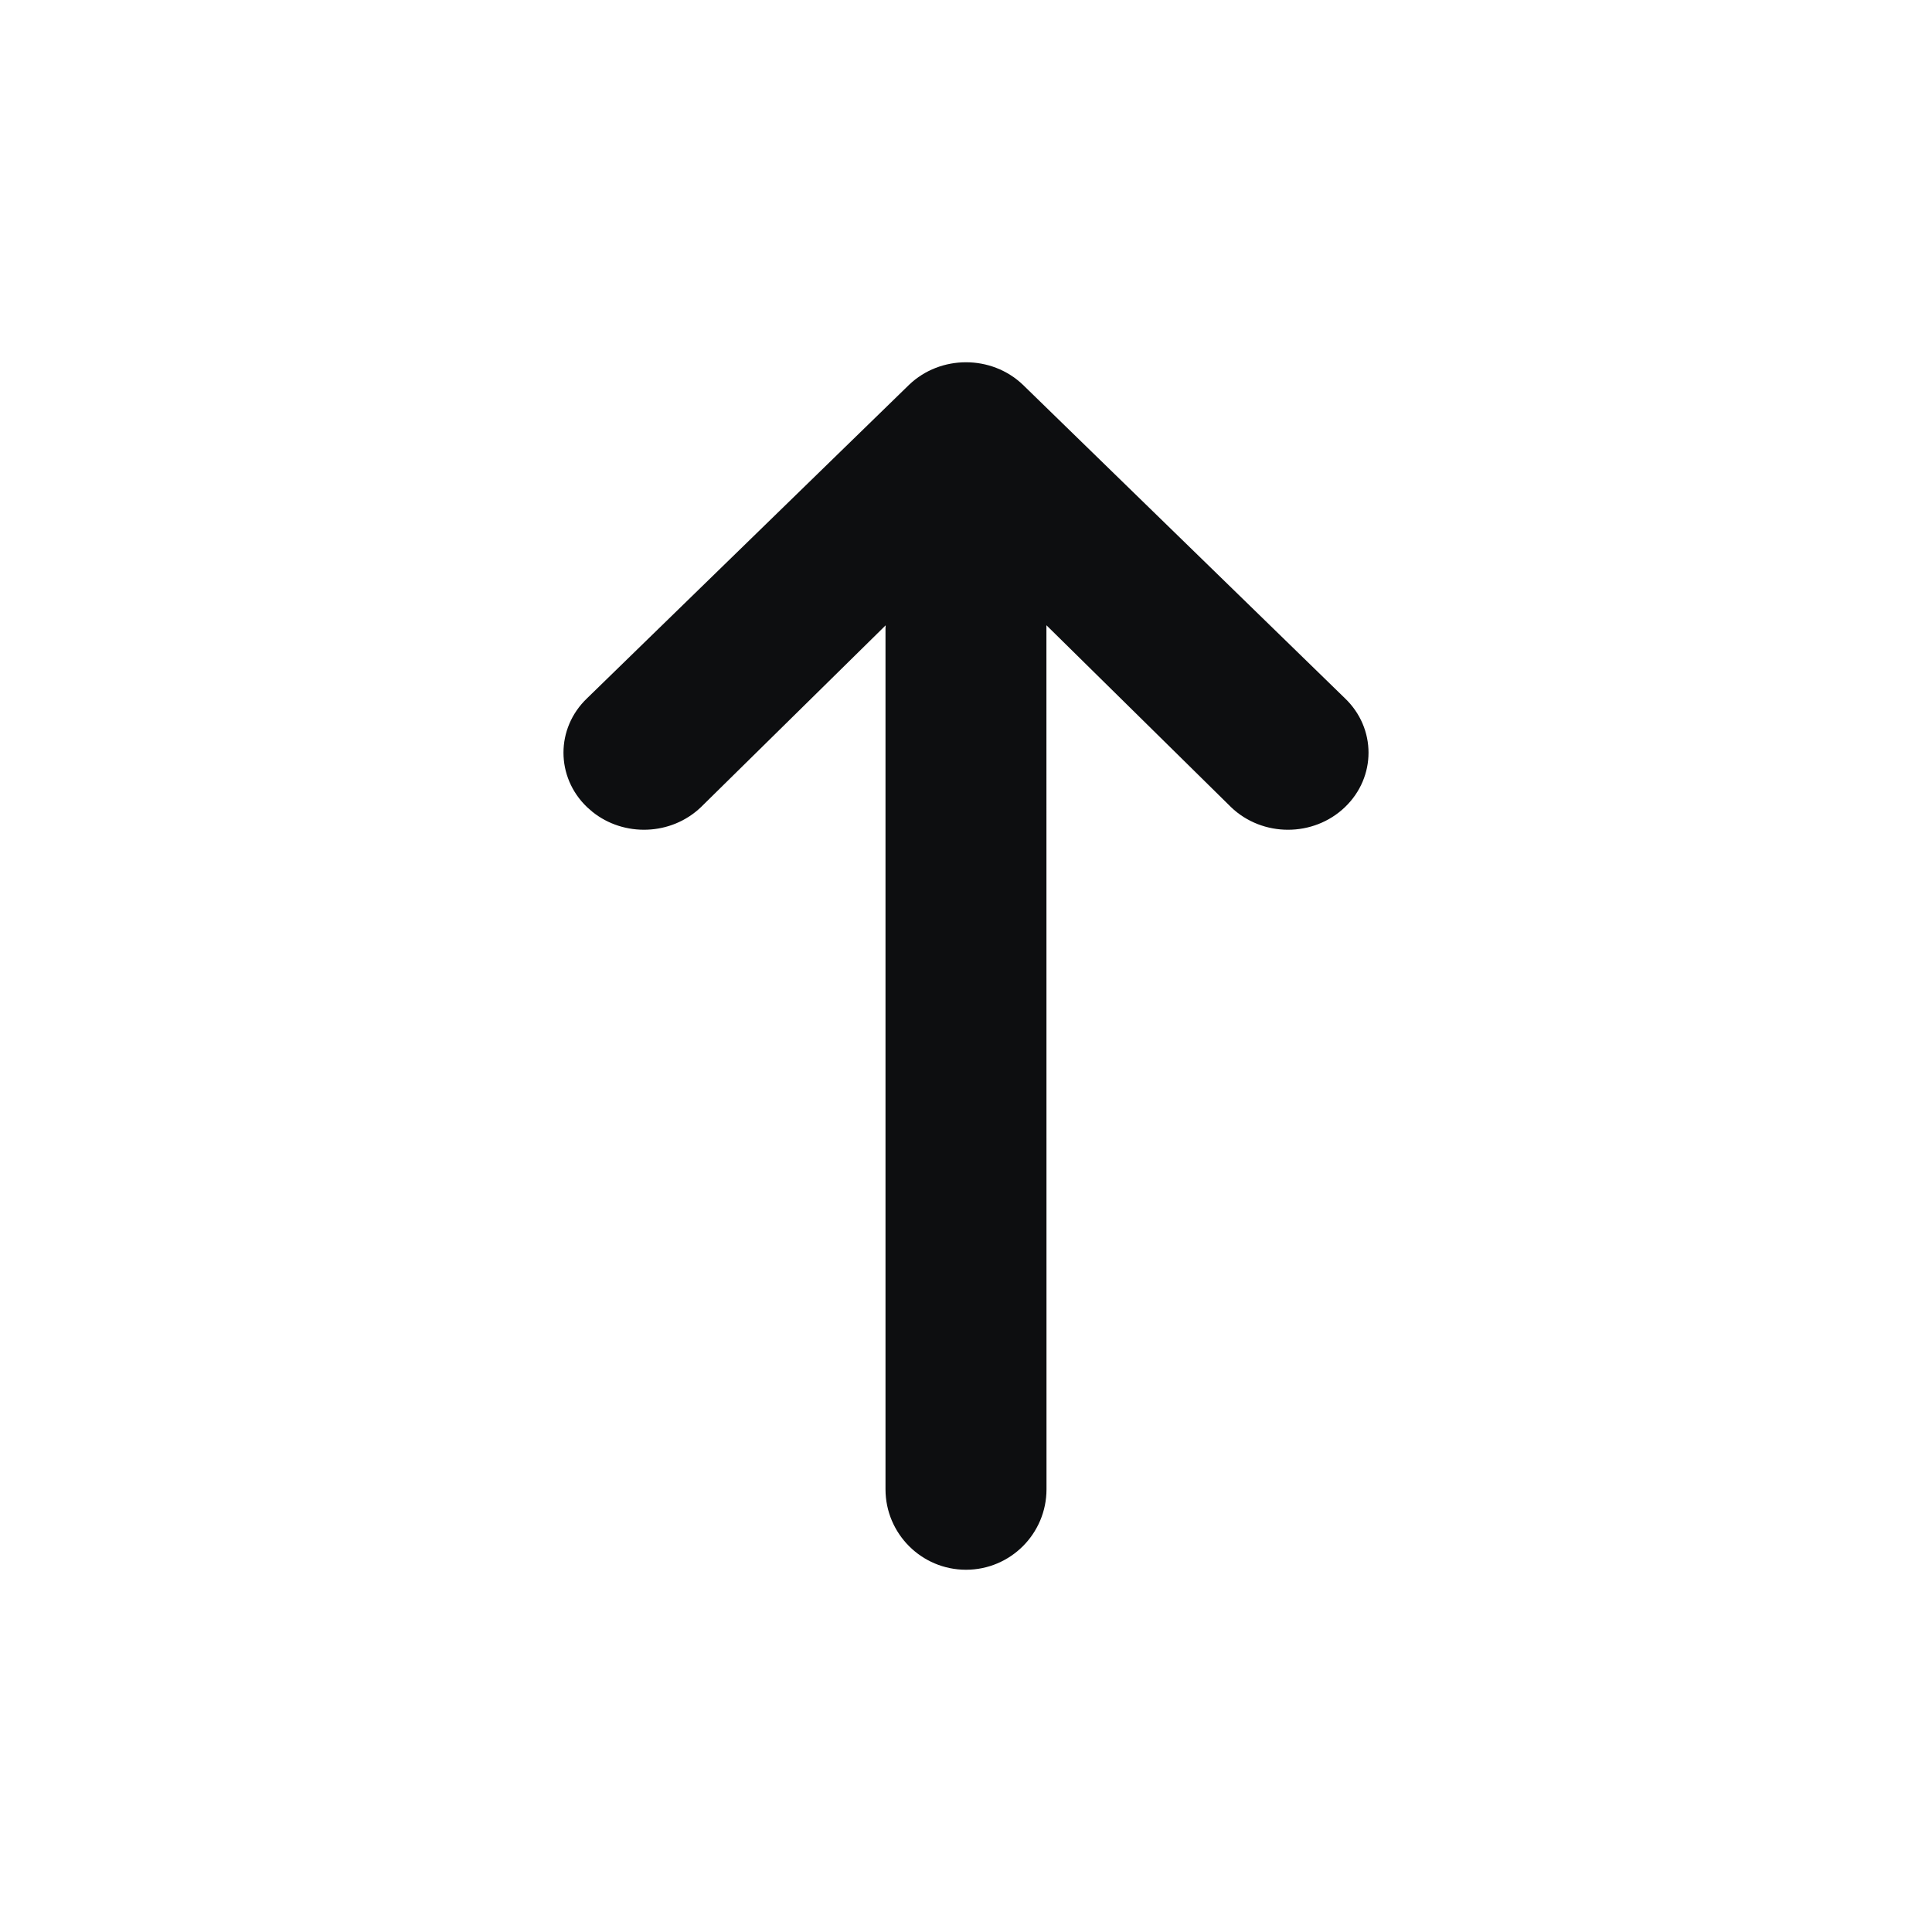 <?xml version="1.0" encoding="UTF-8"?>
<svg width="24px" height="24px" viewBox="0 0 24 24" version="1.1" xmlns="http://www.w3.org/2000/svg" xmlns:xlink="http://www.w3.org/1999/xlink">
    <title>arrow-up</title>
    <g id="arrow-up" stroke="none" stroke-width="1" fill="none" fill-rule="evenodd">
        <path d="M13,18.5 C13,19.052 12.552,19.5 12,19.5 C11.448,19.5 11,19.052 11,18.5 L11,7.808 L11.002,7.768 L8.707,10.027 C8.337,10.381 7.749,10.4 7.357,10.083 L7.293,10.027 C6.902,9.653 6.902,9.047 7.293,8.674 L11.293,4.78 C11.683,4.407 12.317,4.407 12.707,4.78 L16.707,8.674 C17.098,9.047 17.098,9.653 16.707,10.027 C16.317,10.401 15.683,10.401 15.293,10.027 L12.999,7.767 L13,18.5 Z" id="Path" fill="#0D0E10" fill-rule="nonzero"></path>
    </g>
</svg>